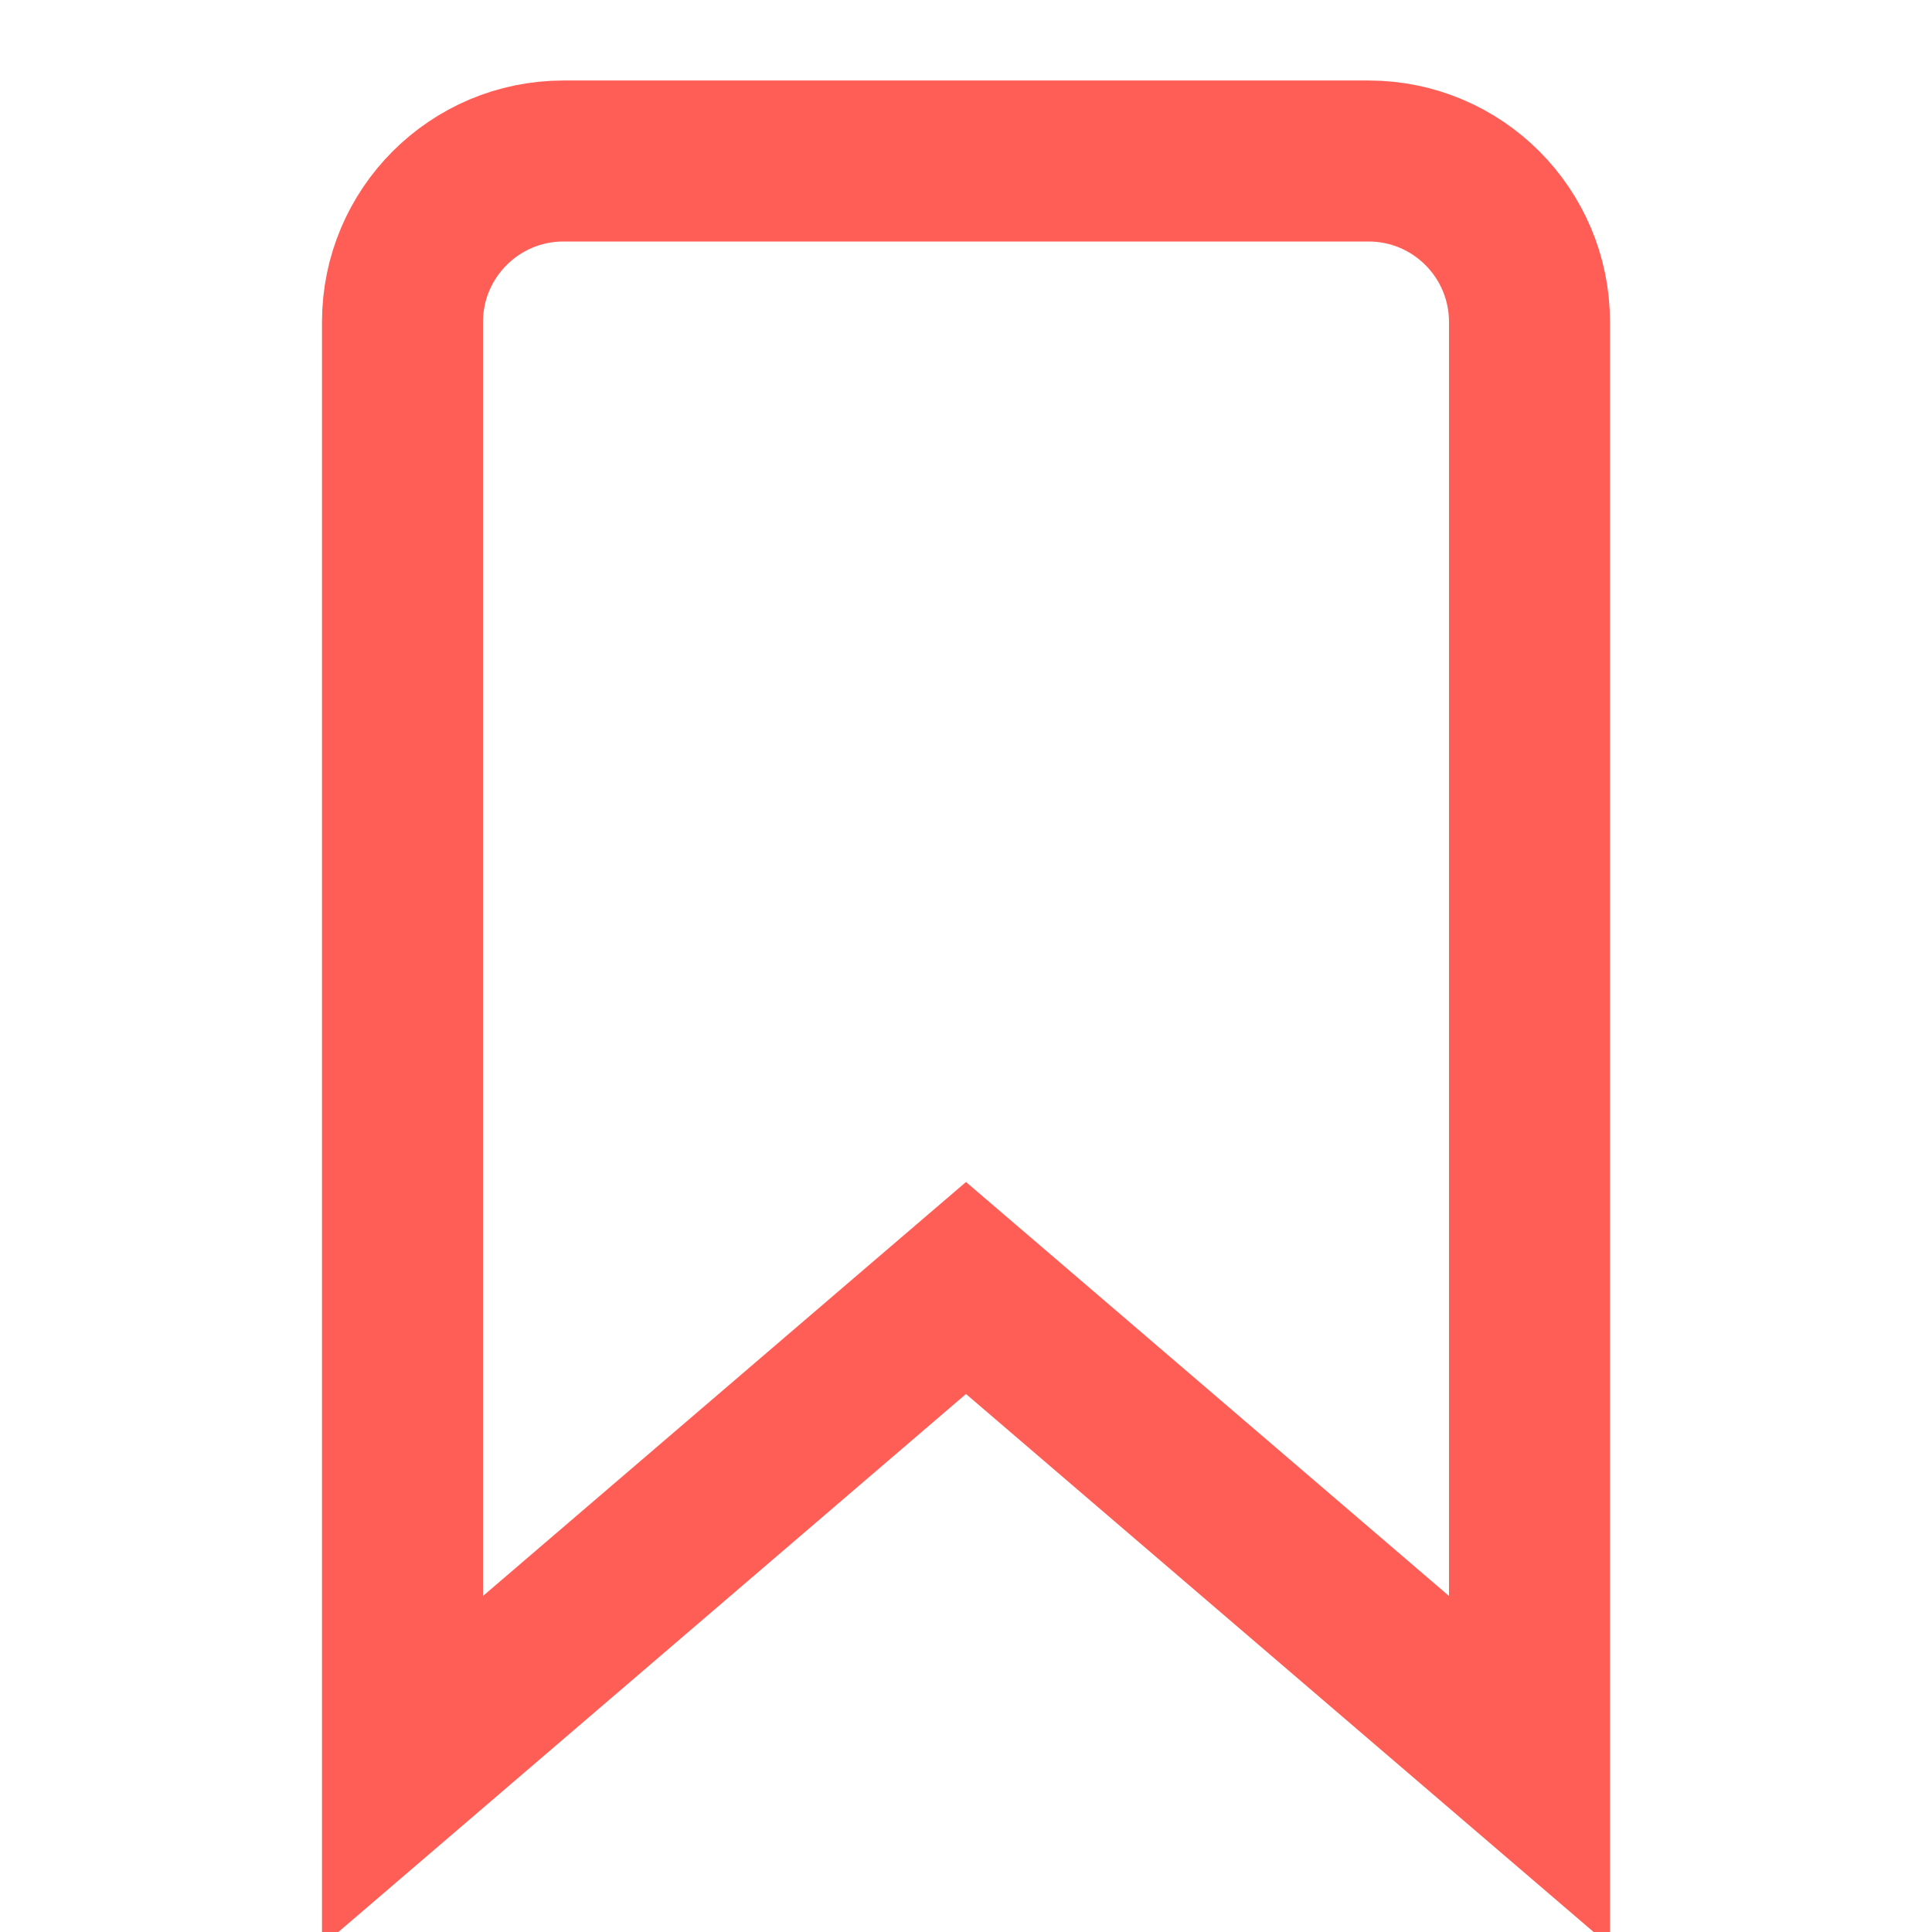 <svg width="18" height="18" viewBox="0 0 18 18" fill="none" xmlns="http://www.w3.org/2000/svg">
<path d="M9.488 12.418L9 12L8.512 12.418L3.75 16.5L3.75 16.5V3C3.75 2.172 4.422 1.5 5.25 1.5H12.75C13.579 1.5 14.25 2.172 14.25 3V16.5L14.25 16.5L9.488 12.418Z" stroke="#FF5E56" stroke-width="1.5"/>
</svg>
